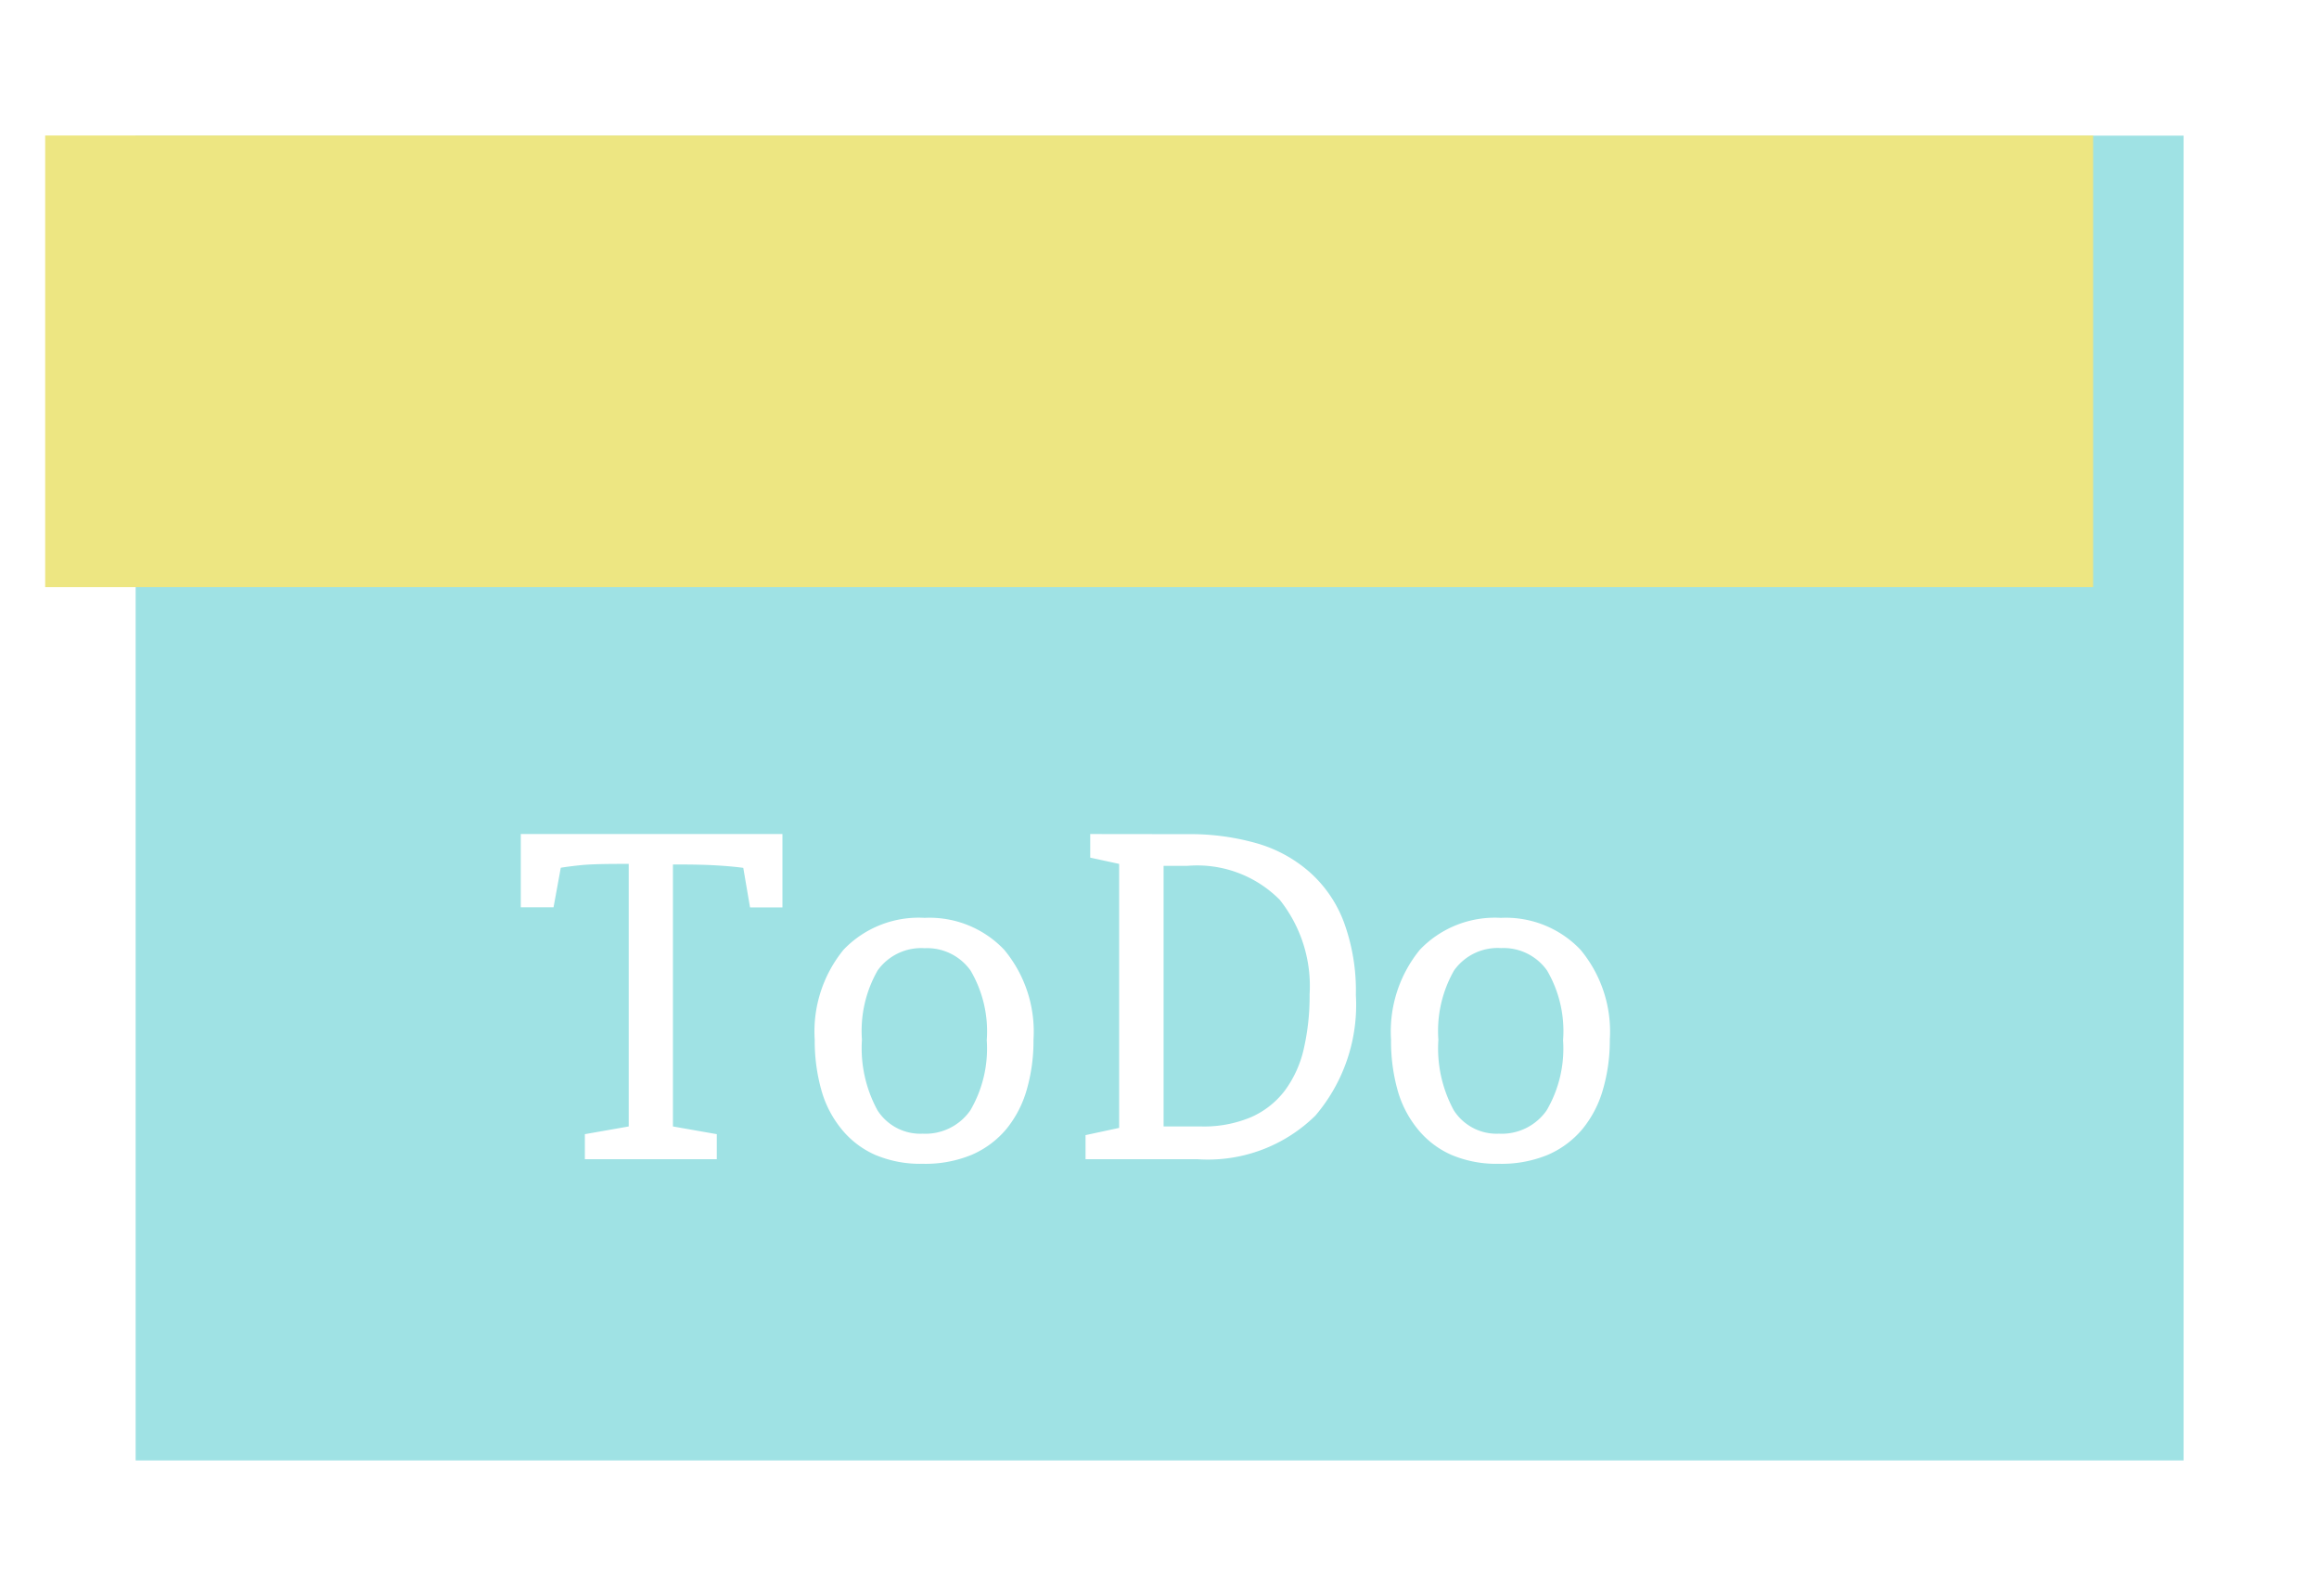<svg xmlns="http://www.w3.org/2000/svg" xmlns:xlink="http://www.w3.org/1999/xlink" width="77" height="53" viewBox="0 0 77 53">
  <defs>
    <filter id="사각형_106" x="0" y="0" width="77" height="53" filterUnits="userSpaceOnUse">
      <feOffset dx="3" input="SourceAlpha"/>
      <feGaussianBlur stdDeviation="1.5" result="blur"/>
      <feFlood flood-opacity="0.161"/>
      <feComposite operator="in" in2="blur"/>
      <feComposite in="SourceGraphic"/>
    </filter>
  </defs>
  <g id="그룹_153" data-name="그룹 153" transform="translate(-1438.5 -146.5)">
    <g id="그룹_82" data-name="그룹 82" transform="translate(1607.844 -1569.395) rotate(90)">
      <g transform="matrix(0, -1, 1, 0, 1715.9, 169.34)" filter="url(#사각형_106)">
        <rect id="사각형_106-2" data-name="사각형 106" width="44" height="68" transform="translate(69.5 4.5) rotate(90)" fill="rgba(127,216,219,0.75)"/>
      </g>
      <rect id="사각형_109" data-name="사각형 109" width="15" height="68" transform="translate(1720.395 99.844)" fill="#ede682"/>
    </g>
    <path id="패스_98" data-name="패스 98" d="M-11.7,0V-.832l-1.456-.256v-8.7h.24q.72,0,1.24.032t.856.08l.224,1.312H-9.52V-10.8h-8.688v2.432h1.088l.24-1.312q.288-.048.688-.088t1.312-.04h.256v8.72l-1.456.256V0ZM-1.184-3.968A4.247,4.247,0,0,0-2.16-6.96,3.419,3.419,0,0,0-4.8-8.016,3.448,3.448,0,0,0-7.488-6.96a4.292,4.292,0,0,0-.96,2.992,6.039,6.039,0,0,0,.216,1.656,3.548,3.548,0,0,0,.664,1.3,2.989,2.989,0,0,0,1.12.864,3.815,3.815,0,0,0,1.584.3,4.015,4.015,0,0,0,1.632-.3A3.1,3.1,0,0,0-2.08-1.008a3.644,3.644,0,0,0,.672-1.3A5.837,5.837,0,0,0-1.184-3.968Zm-1.552.016A4.067,4.067,0,0,1-3.28-1.624a1.813,1.813,0,0,1-1.584.776,1.687,1.687,0,0,1-1.5-.776A4.305,4.305,0,0,1-6.88-3.968a4.048,4.048,0,0,1,.52-2.3A1.777,1.777,0,0,1-4.8-7.008a1.77,1.77,0,0,1,1.528.744A3.987,3.987,0,0,1-2.736-3.952Zm10.72-1.52a7.8,7.8,0,0,1-.192,1.8,3.7,3.7,0,0,1-.624,1.384,2.837,2.837,0,0,1-1.12.888,4.012,4.012,0,0,1-1.664.312H3.136V-9.744h.8A3.86,3.86,0,0,1,6.992-8.616,4.6,4.6,0,0,1,7.984-5.472ZM.7-10.8v.784l.96.208V-1.04L.544-.8V0H4.256a5.087,5.087,0,0,0,3.92-1.448A5.665,5.665,0,0,0,9.52-5.456a6.612,6.612,0,0,0-.4-2.424A4.175,4.175,0,0,0,7.984-9.536a4.545,4.545,0,0,0-1.768-.96,8.049,8.049,0,0,0-2.28-.3ZM17.952-3.968a4.247,4.247,0,0,0-.976-2.992,3.419,3.419,0,0,0-2.64-1.056A3.448,3.448,0,0,0,11.648-6.96a4.292,4.292,0,0,0-.96,2.992A6.039,6.039,0,0,0,10.9-2.312a3.548,3.548,0,0,0,.664,1.3,2.989,2.989,0,0,0,1.12.864,3.815,3.815,0,0,0,1.584.3,4.015,4.015,0,0,0,1.632-.3,3.1,3.1,0,0,0,1.152-.864,3.644,3.644,0,0,0,.672-1.3A5.837,5.837,0,0,0,17.952-3.968ZM16.4-3.952a4.067,4.067,0,0,1-.544,2.328,1.813,1.813,0,0,1-1.584.776,1.687,1.687,0,0,1-1.5-.776,4.305,4.305,0,0,1-.512-2.344,4.048,4.048,0,0,1,.52-2.3,1.777,1.777,0,0,1,1.56-.744,1.77,1.77,0,0,1,1.528.744A3.987,3.987,0,0,1,16.4-3.952Z" transform="translate(1474 185)" fill="#fff"/>
  </g>
</svg>
